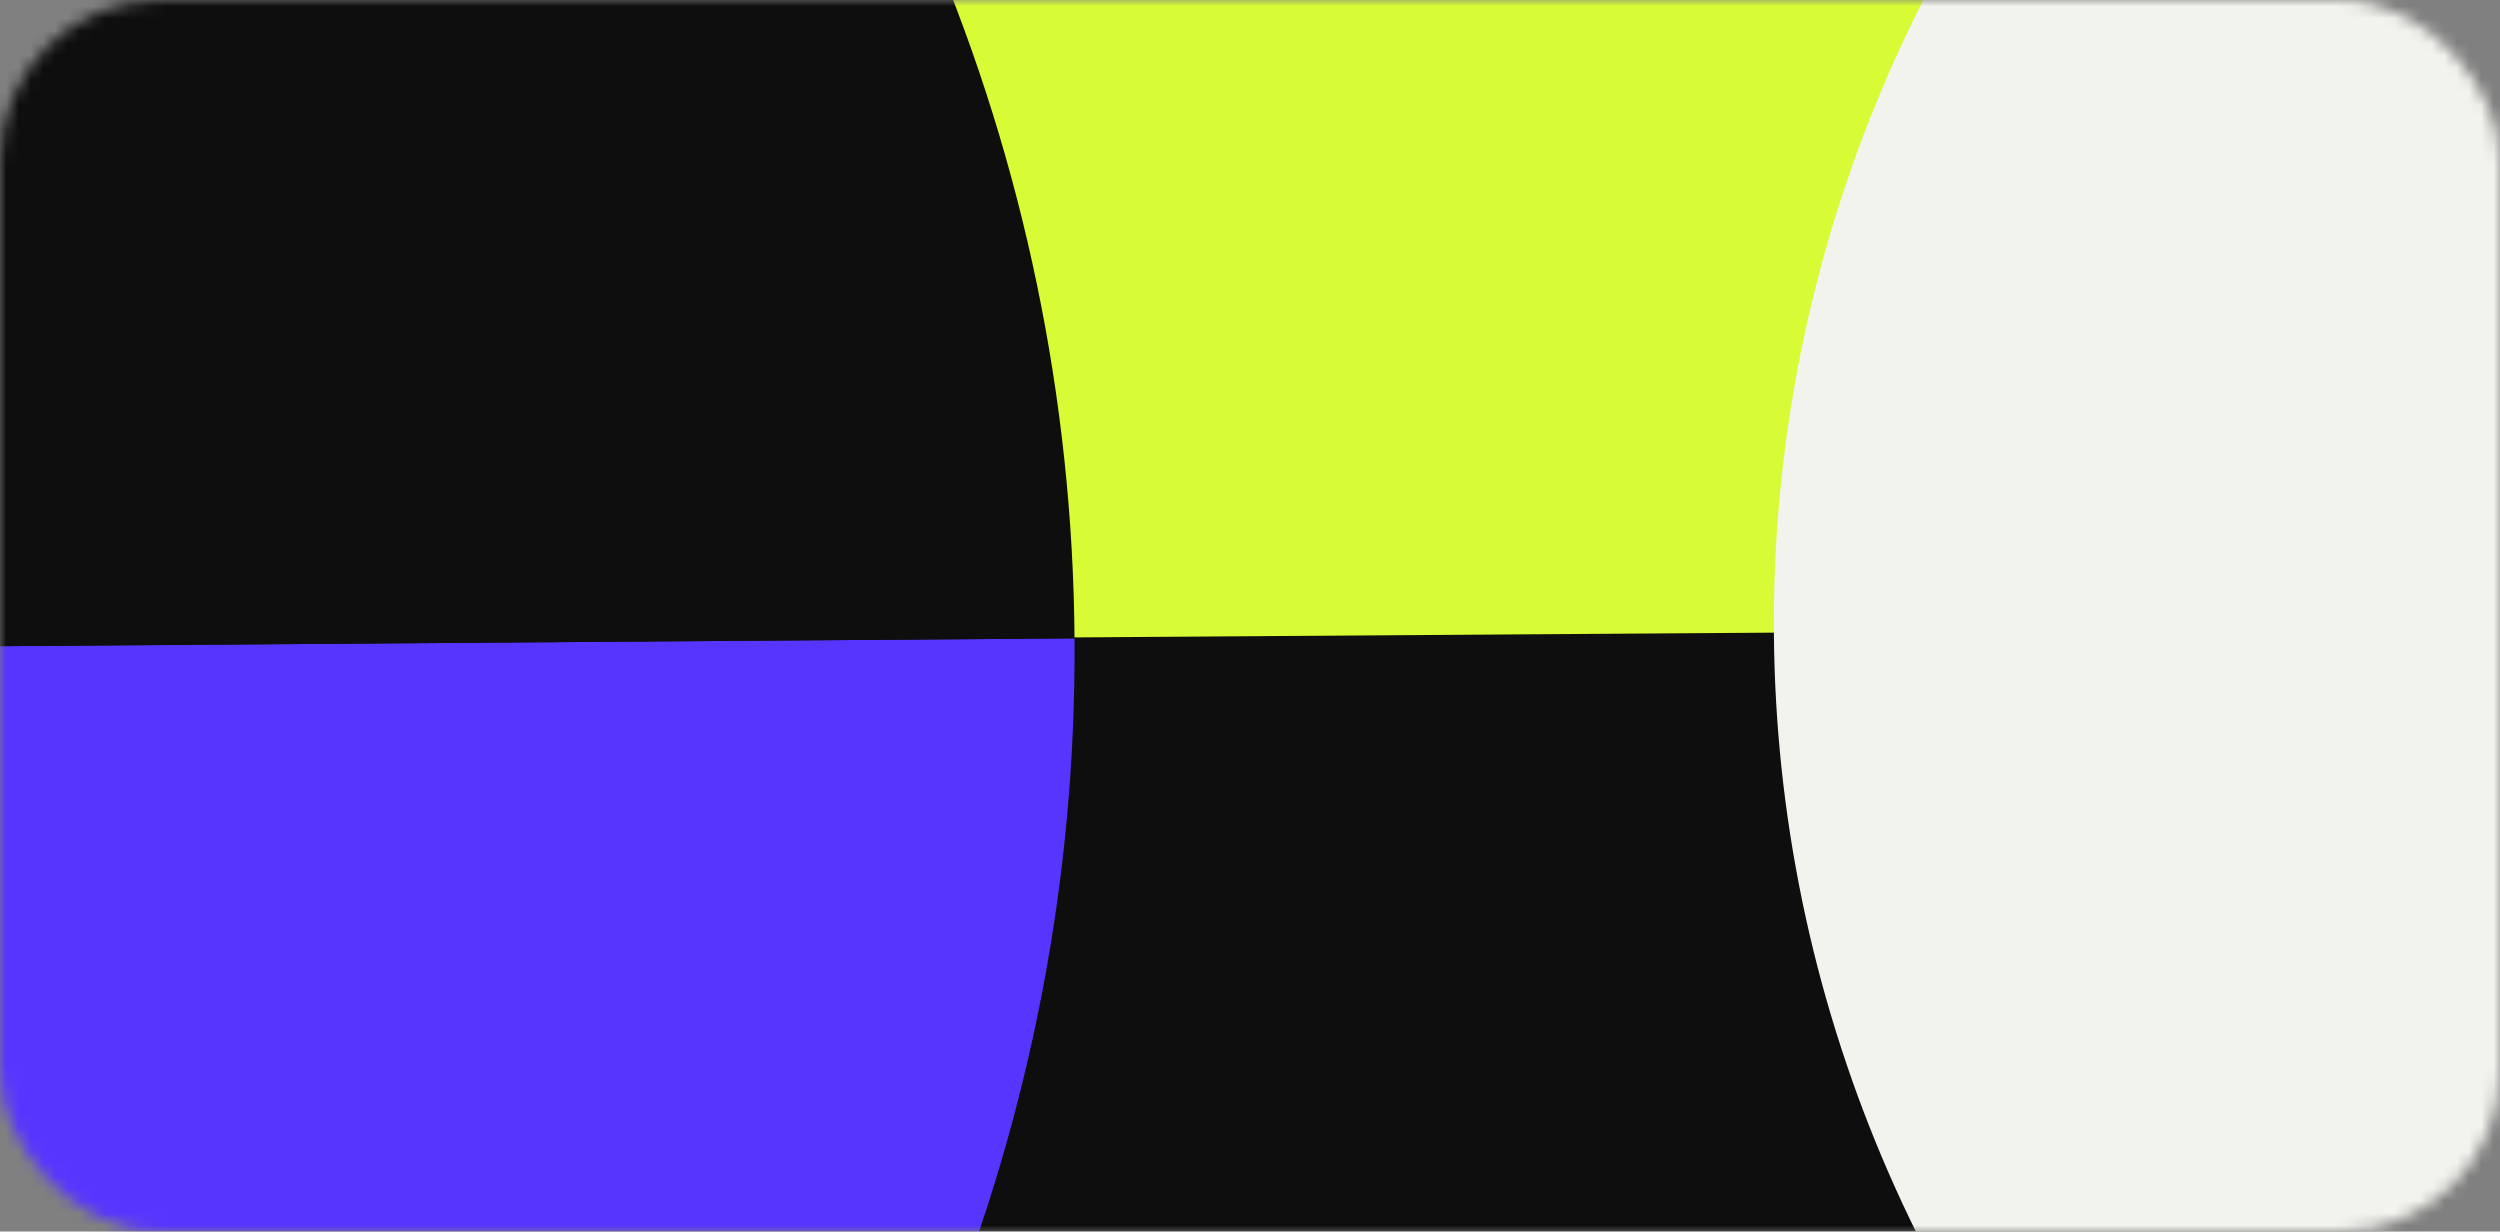 <svg width="203" height="100" viewBox="0 0 203 100" fill="none" xmlns="http://www.w3.org/2000/svg">
<rect x="0" y="0" width="203" height="100" fill="#808080" stroke="none"/>
<mask id="mask0_3236_12714" style="mask-type:alpha" maskUnits="userSpaceOnUse" x="0" y="0" width="203" height="100">
<rect width="203" height="100" rx="13" fill="#D9D9D9"/>
</mask>
<g mask="url(#mask0_3236_12714)">
<path d="M99.281 209.201L-59.314 52.903L96.984 -105.692L255.579 50.606L99.281 209.201Z" fill="#0E0E0E"/>
<path d="M96.837 -105.837L-59.462 52.758L255.579 50.606L96.837 -105.837Z" fill="#D7FC36"/>
<path d="M176.134 -27.688C165.852 -17.255 157.726 -4.899 152.22 8.674C146.713 22.247 143.934 36.772 144.041 51.42C144.147 66.067 147.138 80.55 152.842 94.041C158.546 107.533 166.852 119.769 177.285 130.051L255.579 50.606L176.134 -27.688Z" fill="#F2F3ED"/>
<path d="M87.252 51.834C87.393 71.12 83.733 90.244 76.483 108.116C69.233 125.987 58.533 142.256 44.996 155.992L-59.606 52.905L87.252 51.834Z" fill="#5835FE"/>
<path d="M43.481 -51.697C71.223 -24.357 86.968 12.884 87.252 51.834L-59.606 52.905L43.481 -51.697Z" fill="#0E0E0E"/>
</g>
</svg>
